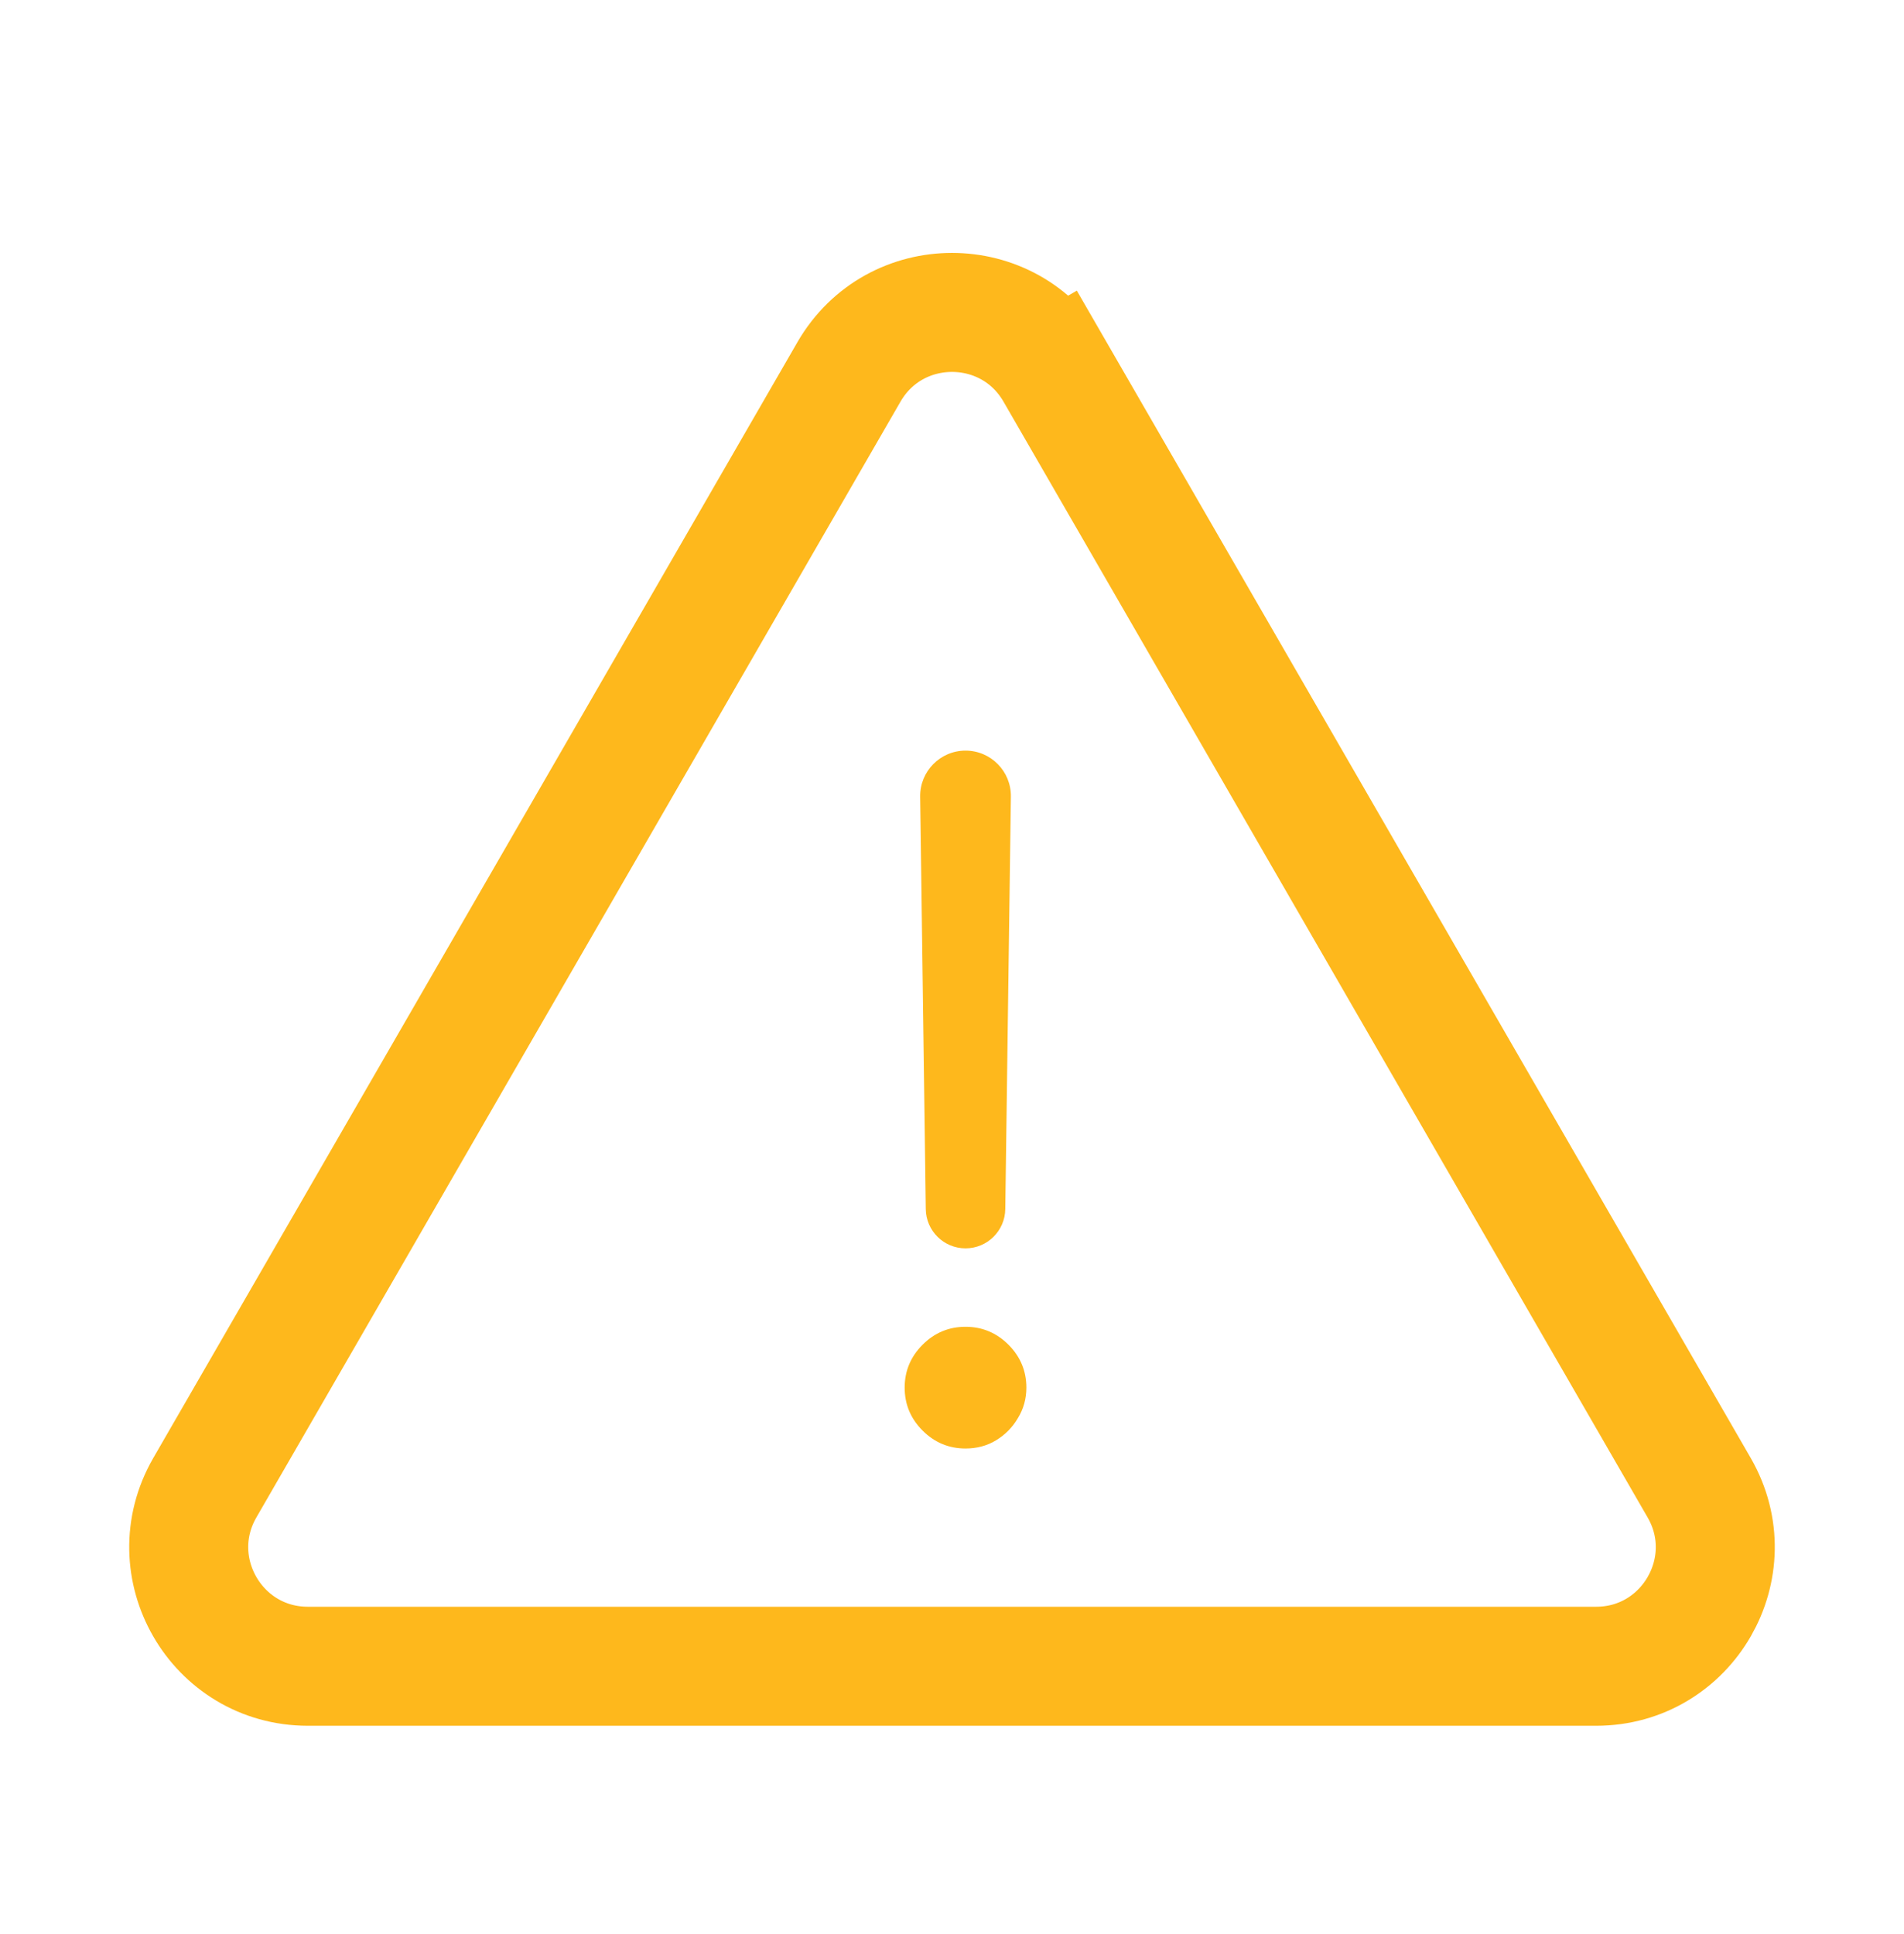 <svg width="64" height="65" viewBox="0 0 64 65" fill="none" xmlns="http://www.w3.org/2000/svg">
<g clip-path="url(#clip0_189_34)">
<path d="M33.732 13.5L35.464 12.5C33.925 9.833 30.076 9.833 28.536 12.5L6.885 50C5.346 52.667 7.27 56 10.349 56H53.651C56.73 56 58.654 52.667 57.115 50L35.464 12.5L33.732 13.5Z" stroke="#FEB81C" stroke-width="4"/>
<path d="M32.455 25.227C33.305 25.227 33.991 25.923 33.979 26.773L33.791 40.636C33.781 41.367 33.185 41.955 32.455 41.955C31.724 41.955 31.128 41.367 31.119 40.636L30.93 26.773C30.919 25.923 31.605 25.227 32.455 25.227ZM32.455 48.682C31.894 48.682 31.413 48.481 31.012 48.08C30.61 47.678 30.409 47.197 30.409 46.636C30.409 46.076 30.61 45.595 31.012 45.193C31.413 44.792 31.894 44.591 32.455 44.591C33.015 44.591 33.496 44.792 33.898 45.193C34.299 45.595 34.5 46.076 34.5 46.636C34.5 47.008 34.405 47.349 34.216 47.659C34.034 47.97 33.788 48.22 33.477 48.409C33.174 48.591 32.833 48.682 32.455 48.682Z" fill="#FEB81C"/>
</g>
<defs>
<clipPath id="clip0_189_34">
<rect width="64" height="64" fill="white" transform="translate(0 0.5)"/>
</clipPath>
</defs>
</svg>

